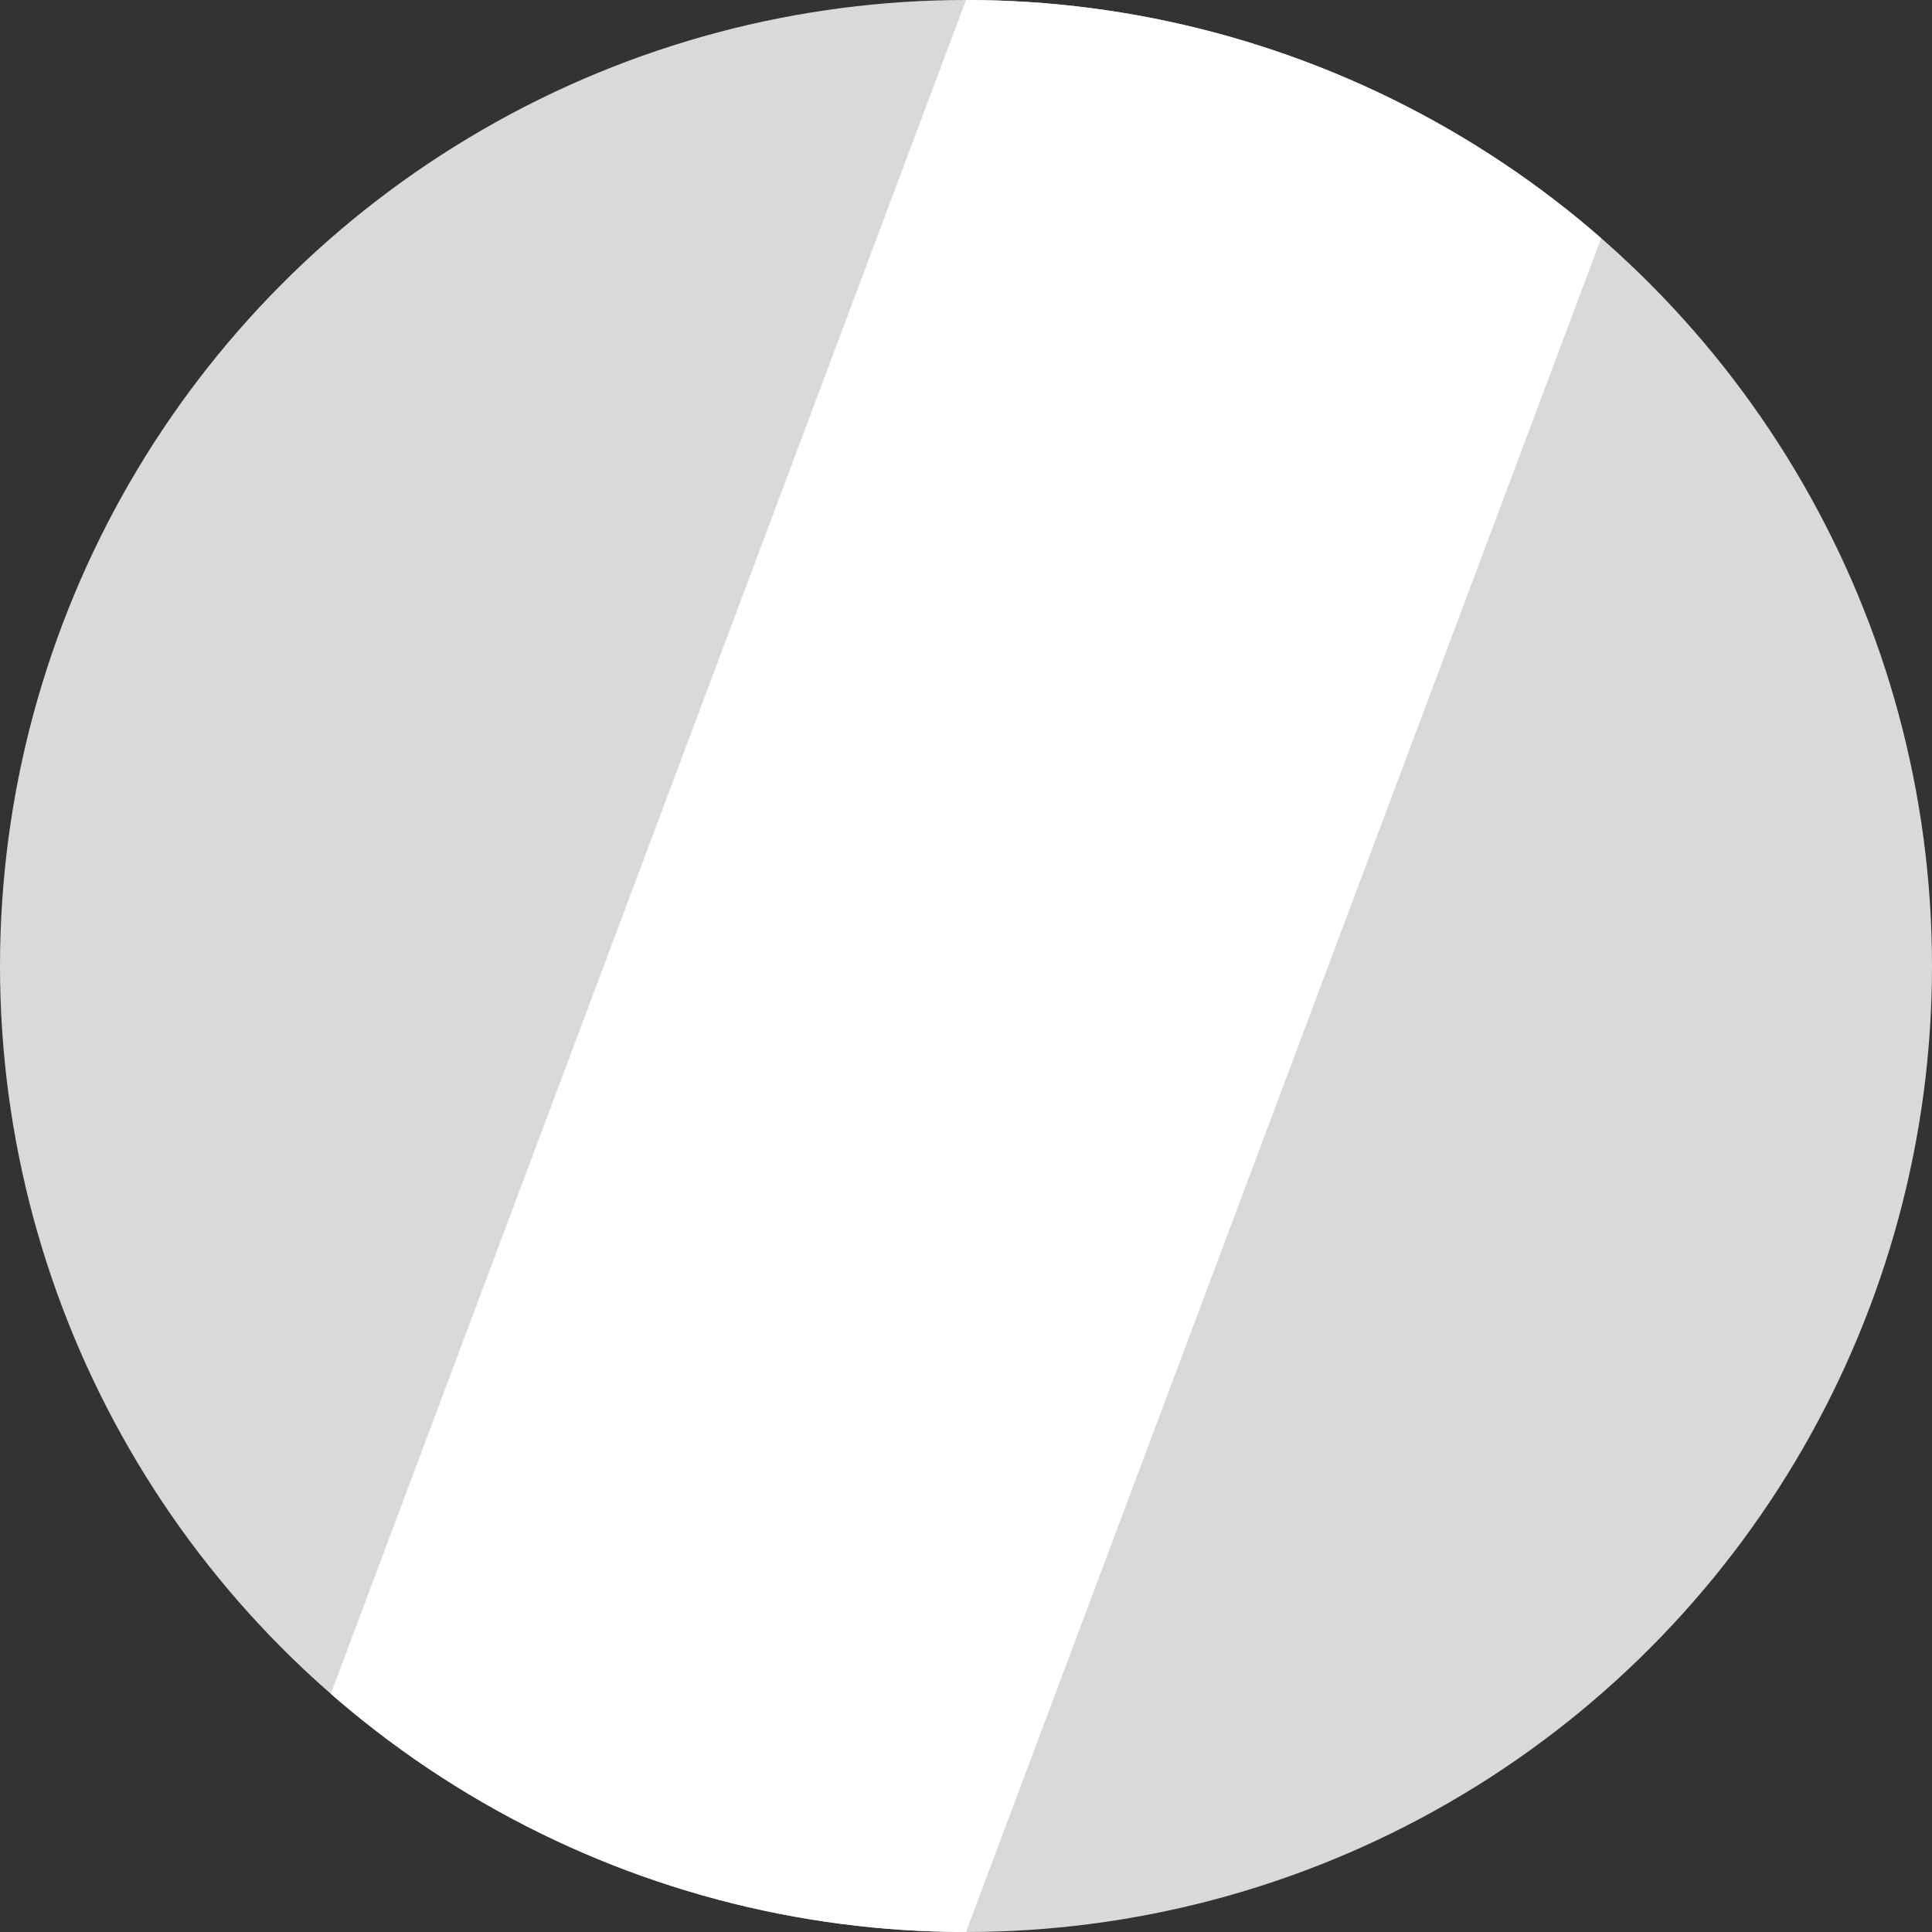 <?xml version="1.0" encoding="UTF-8" standalone="no"?><!DOCTYPE svg PUBLIC "-//W3C//DTD SVG 1.1//EN" "http://www.w3.org/Graphics/SVG/1.1/DTD/svg11.dtd"><svg width="100%" height="100%" viewBox="0 0 512 512" version="1.1" xmlns="http://www.w3.org/2000/svg" xmlns:xlink="http://www.w3.org/1999/xlink" xml:space="preserve" xmlns:serif="http://www.serif.com/" style="fill-rule:evenodd;clip-rule:evenodd;stroke-linejoin:round;stroke-miterlimit:2;"><rect x="0" y="0" width="512" height="512" fill="#333333" stroke="none"/><circle id="ui-bg-light-round" cx="256" cy="256" r="256" style="fill:#d9d9d9;"/><clipPath id="_clip1"><circle cx="256" cy="256" r="256"/></clipPath><g clip-path="url(#_clip1)"><path d="M448,-0l-192,-0l-192,512l192,-0l192,-512Z" style="fill:#fff;"/></g></svg>